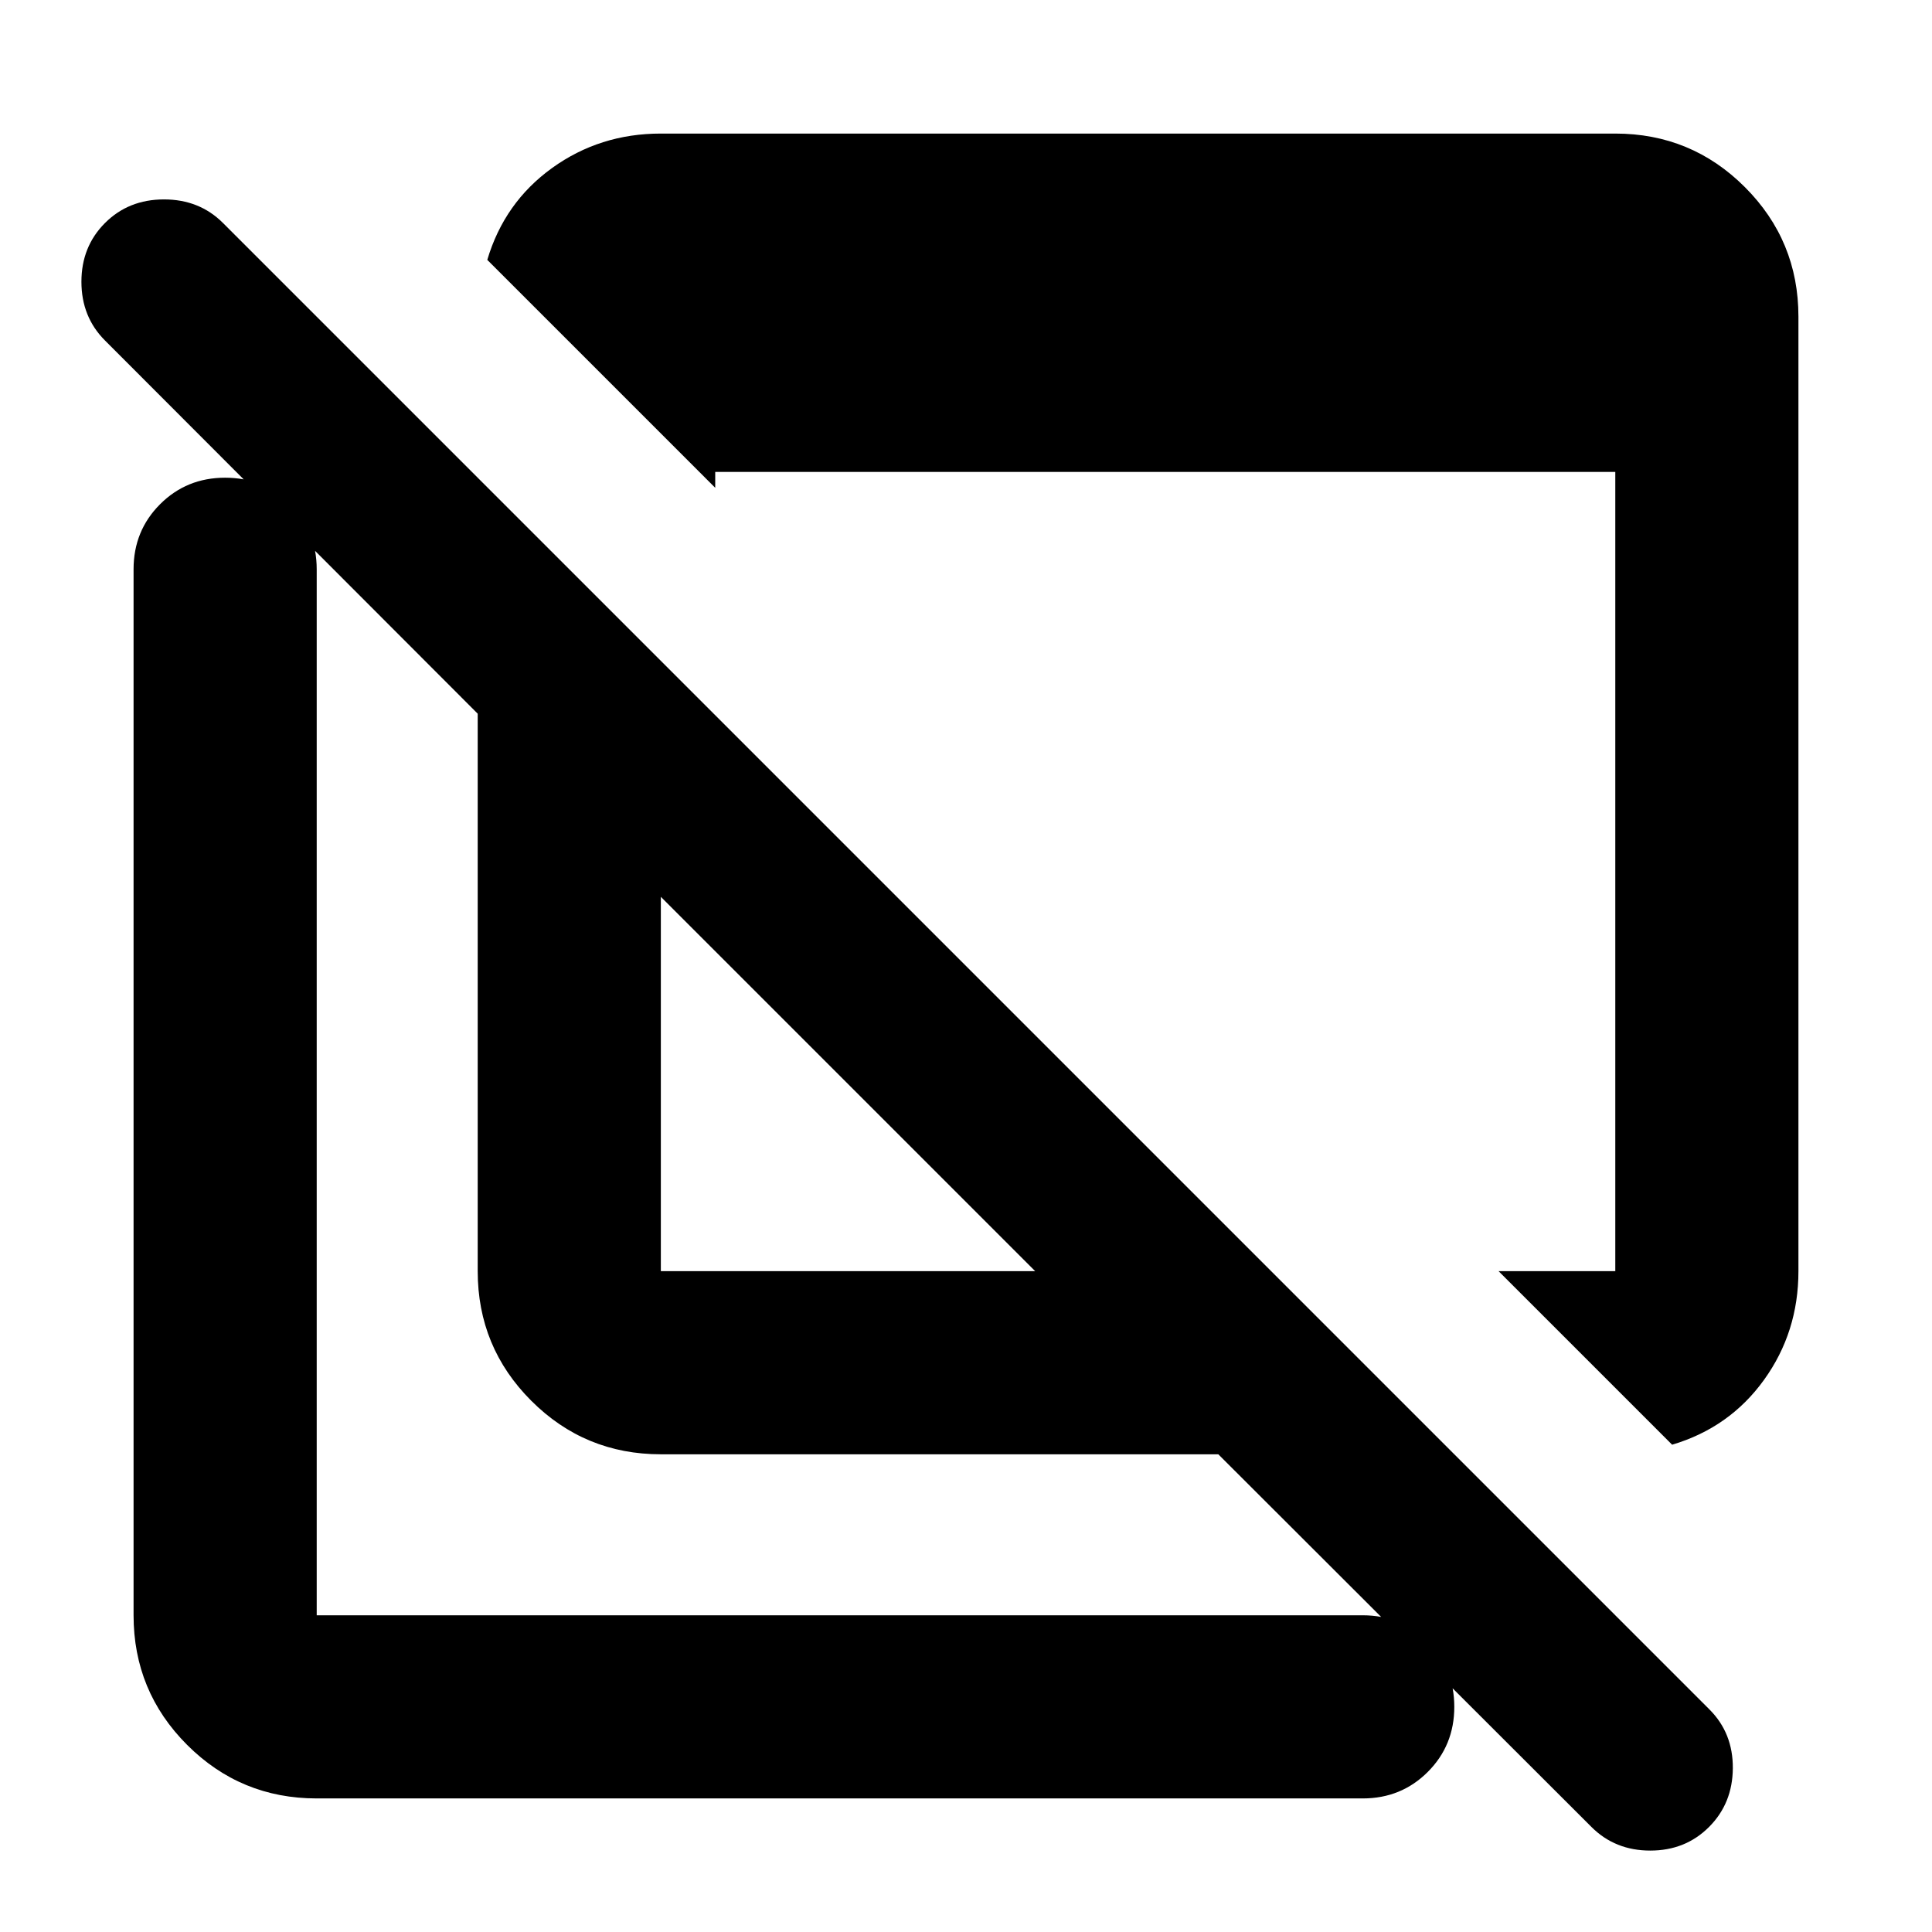 <svg xmlns="http://www.w3.org/2000/svg" height="24" viewBox="0 -960 960 960" width="24"><path d="m830.87-242.13-86.24-86.24h58V-725.5H355.391v7.891L242.13-830.87q8.479-28.543 32.207-45.652t54.033-17.109h474.26q37.783 0 64.392 26.609 26.609 26.609 26.609 64.392v474.26q0 30.305-17.109 54.033T830.87-242.13Zm-502.5 4.76q-37.783 0-64.392-26.608-26.608-26.609-26.608-64.392v-277L52.174-790.804Q40.456-802.522 40.456-820t11.718-29.196q11.717-11.717 29.315-11.717t29.315 11.717l738.631 738.631q11.717 11.717 11.598 29.195-.12 17.479-11.837 29.196Q837.478-40.456 820-40.456t-29.196-11.718L605.37-237.37h-277Zm0-91h185.999L328.37-514.369v185.999Zm-171 262q-37.783 0-64.392-26.608-26.609-26.609-26.609-64.392v-519.76q0-19.153 13.174-32.327 13.174-13.173 32.326-13.173 19.153 0 32.327 13.173 13.174 13.174 13.174 32.327v519.76h519.76q19.153 0 32.327 13.174 13.173 13.174 13.173 32.327 0 19.152-13.173 32.326Q696.283-66.37 677.13-66.37H157.37Zm265-354ZM539-534Z"/></svg>